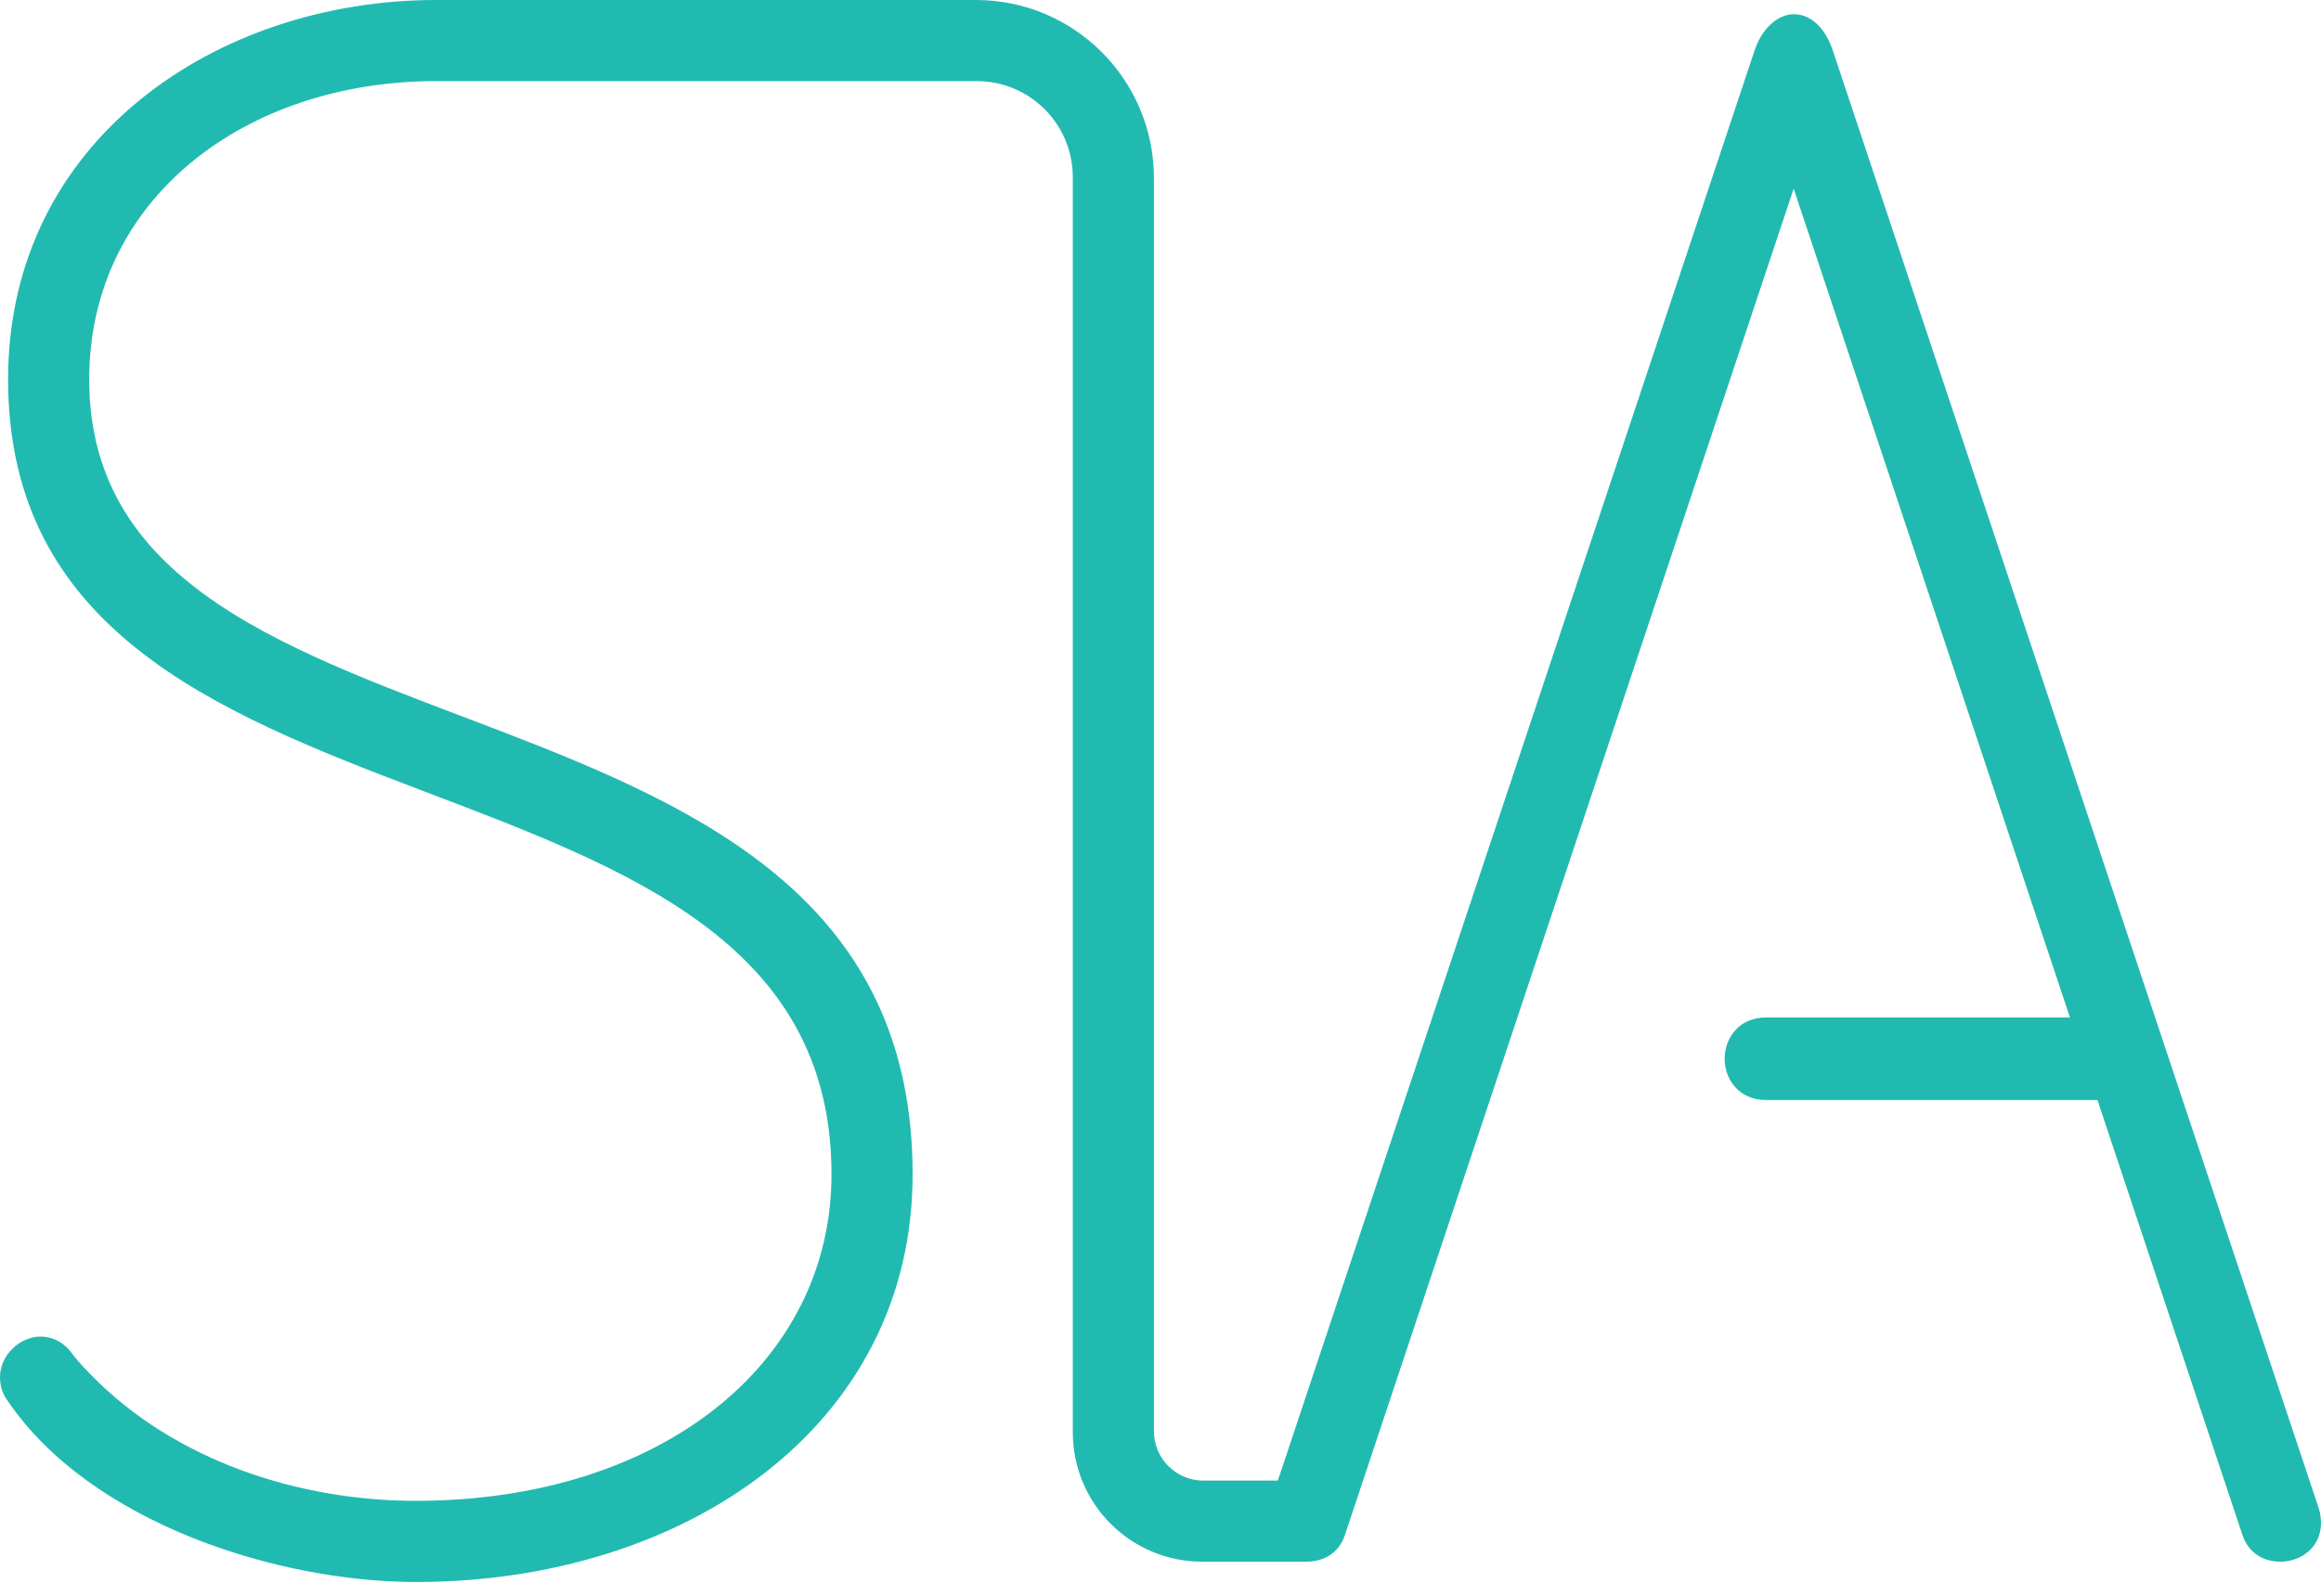 <?xml version="1.0" encoding="UTF-8" standalone="no"?>
<svg width="80px" height="55px" viewBox="0 0 80 55" version="1.1" xmlns="http://www.w3.org/2000/svg" xmlns:xlink="http://www.w3.org/1999/xlink" xmlns:sketch="http://www.bohemiancoding.com/sketch/ns">
    <!-- Generator: Sketch 3.5.2 (25235) - http://www.bohemiancoding.com/sketch -->
    <title>SIA-symbol-color</title>
    <desc>Created with Sketch.</desc>
    <defs></defs>
    <g id="Page-1" stroke="none" stroke-width="1" fill="none" fill-rule="evenodd" sketch:type="MSPage">
        <g id="1-7" sketch:type="MSArtboardGroup" transform="translate(-362, -1226)" fill="#21BAB0">
            <path d="M441.93,1278.008 L425.152,1227.678 C424.874,1226.909 424.384,1226.49 423.824,1226.49 C423.335,1226.49 422.775,1226.909 422.497,1227.678 L406.045,1277.03 L403.476,1277.03 C402.535,1277.03 401.773,1276.267 401.773,1275.327 L401.773,1232.137 C401.773,1228.747 399.026,1226 395.637,1226 L377.029,1226 C369.479,1226 362.279,1230.823 362.279,1239.072 C362.279,1256.269 390.66,1250.466 390.66,1266.475 C390.66,1272.976 384.788,1277.728 376.33,1277.728 C372.275,1277.728 368.011,1276.331 365.146,1273.395 C364.726,1272.976 364.516,1272.696 364.516,1272.696 C364.236,1272.276 363.817,1272.066 363.398,1272.066 C362.698,1272.066 362,1272.696 362,1273.465 C362,1273.744 362.07,1274.024 362.279,1274.304 C365.146,1278.498 371.577,1280.525 376.33,1280.525 C385.627,1280.525 393.456,1275.143 393.456,1266.475 C393.456,1247.88 365.075,1253.472 365.075,1239.072 C365.075,1232.851 370.458,1228.796 377.029,1228.796 L395.667,1228.796 C397.495,1228.796 398.977,1230.277 398.977,1232.105 L398.977,1275.366 C398.977,1277.83 400.974,1279.825 403.436,1279.825 L407.029,1279.825 L407.037,1279.825 L407.048,1279.825 C407.067,1279.825 407.086,1279.823 407.106,1279.822 C407.141,1279.82 407.177,1279.819 407.21,1279.816 C407.252,1279.812 407.294,1279.804 407.335,1279.797 C407.345,1279.795 407.353,1279.794 407.362,1279.791 C407.806,1279.702 408.206,1279.414 408.376,1278.847 L423.824,1232.501 L433.347,1261.068 L422.866,1261.068 C421.941,1261.068 421.444,1261.779 421.444,1262.49 C421.444,1263.201 421.941,1263.913 422.866,1263.913 L434.295,1263.913 L439.273,1278.847 C439.483,1279.547 440.042,1279.825 440.601,1279.825 C441.301,1279.825 442,1279.337 442,1278.498 C442,1278.218 441.93,1278.008 441.93,1278.008" id="SIA-symbol-color" sketch:type="MSShapeGroup"></path>
        </g>
    </g>
</svg>